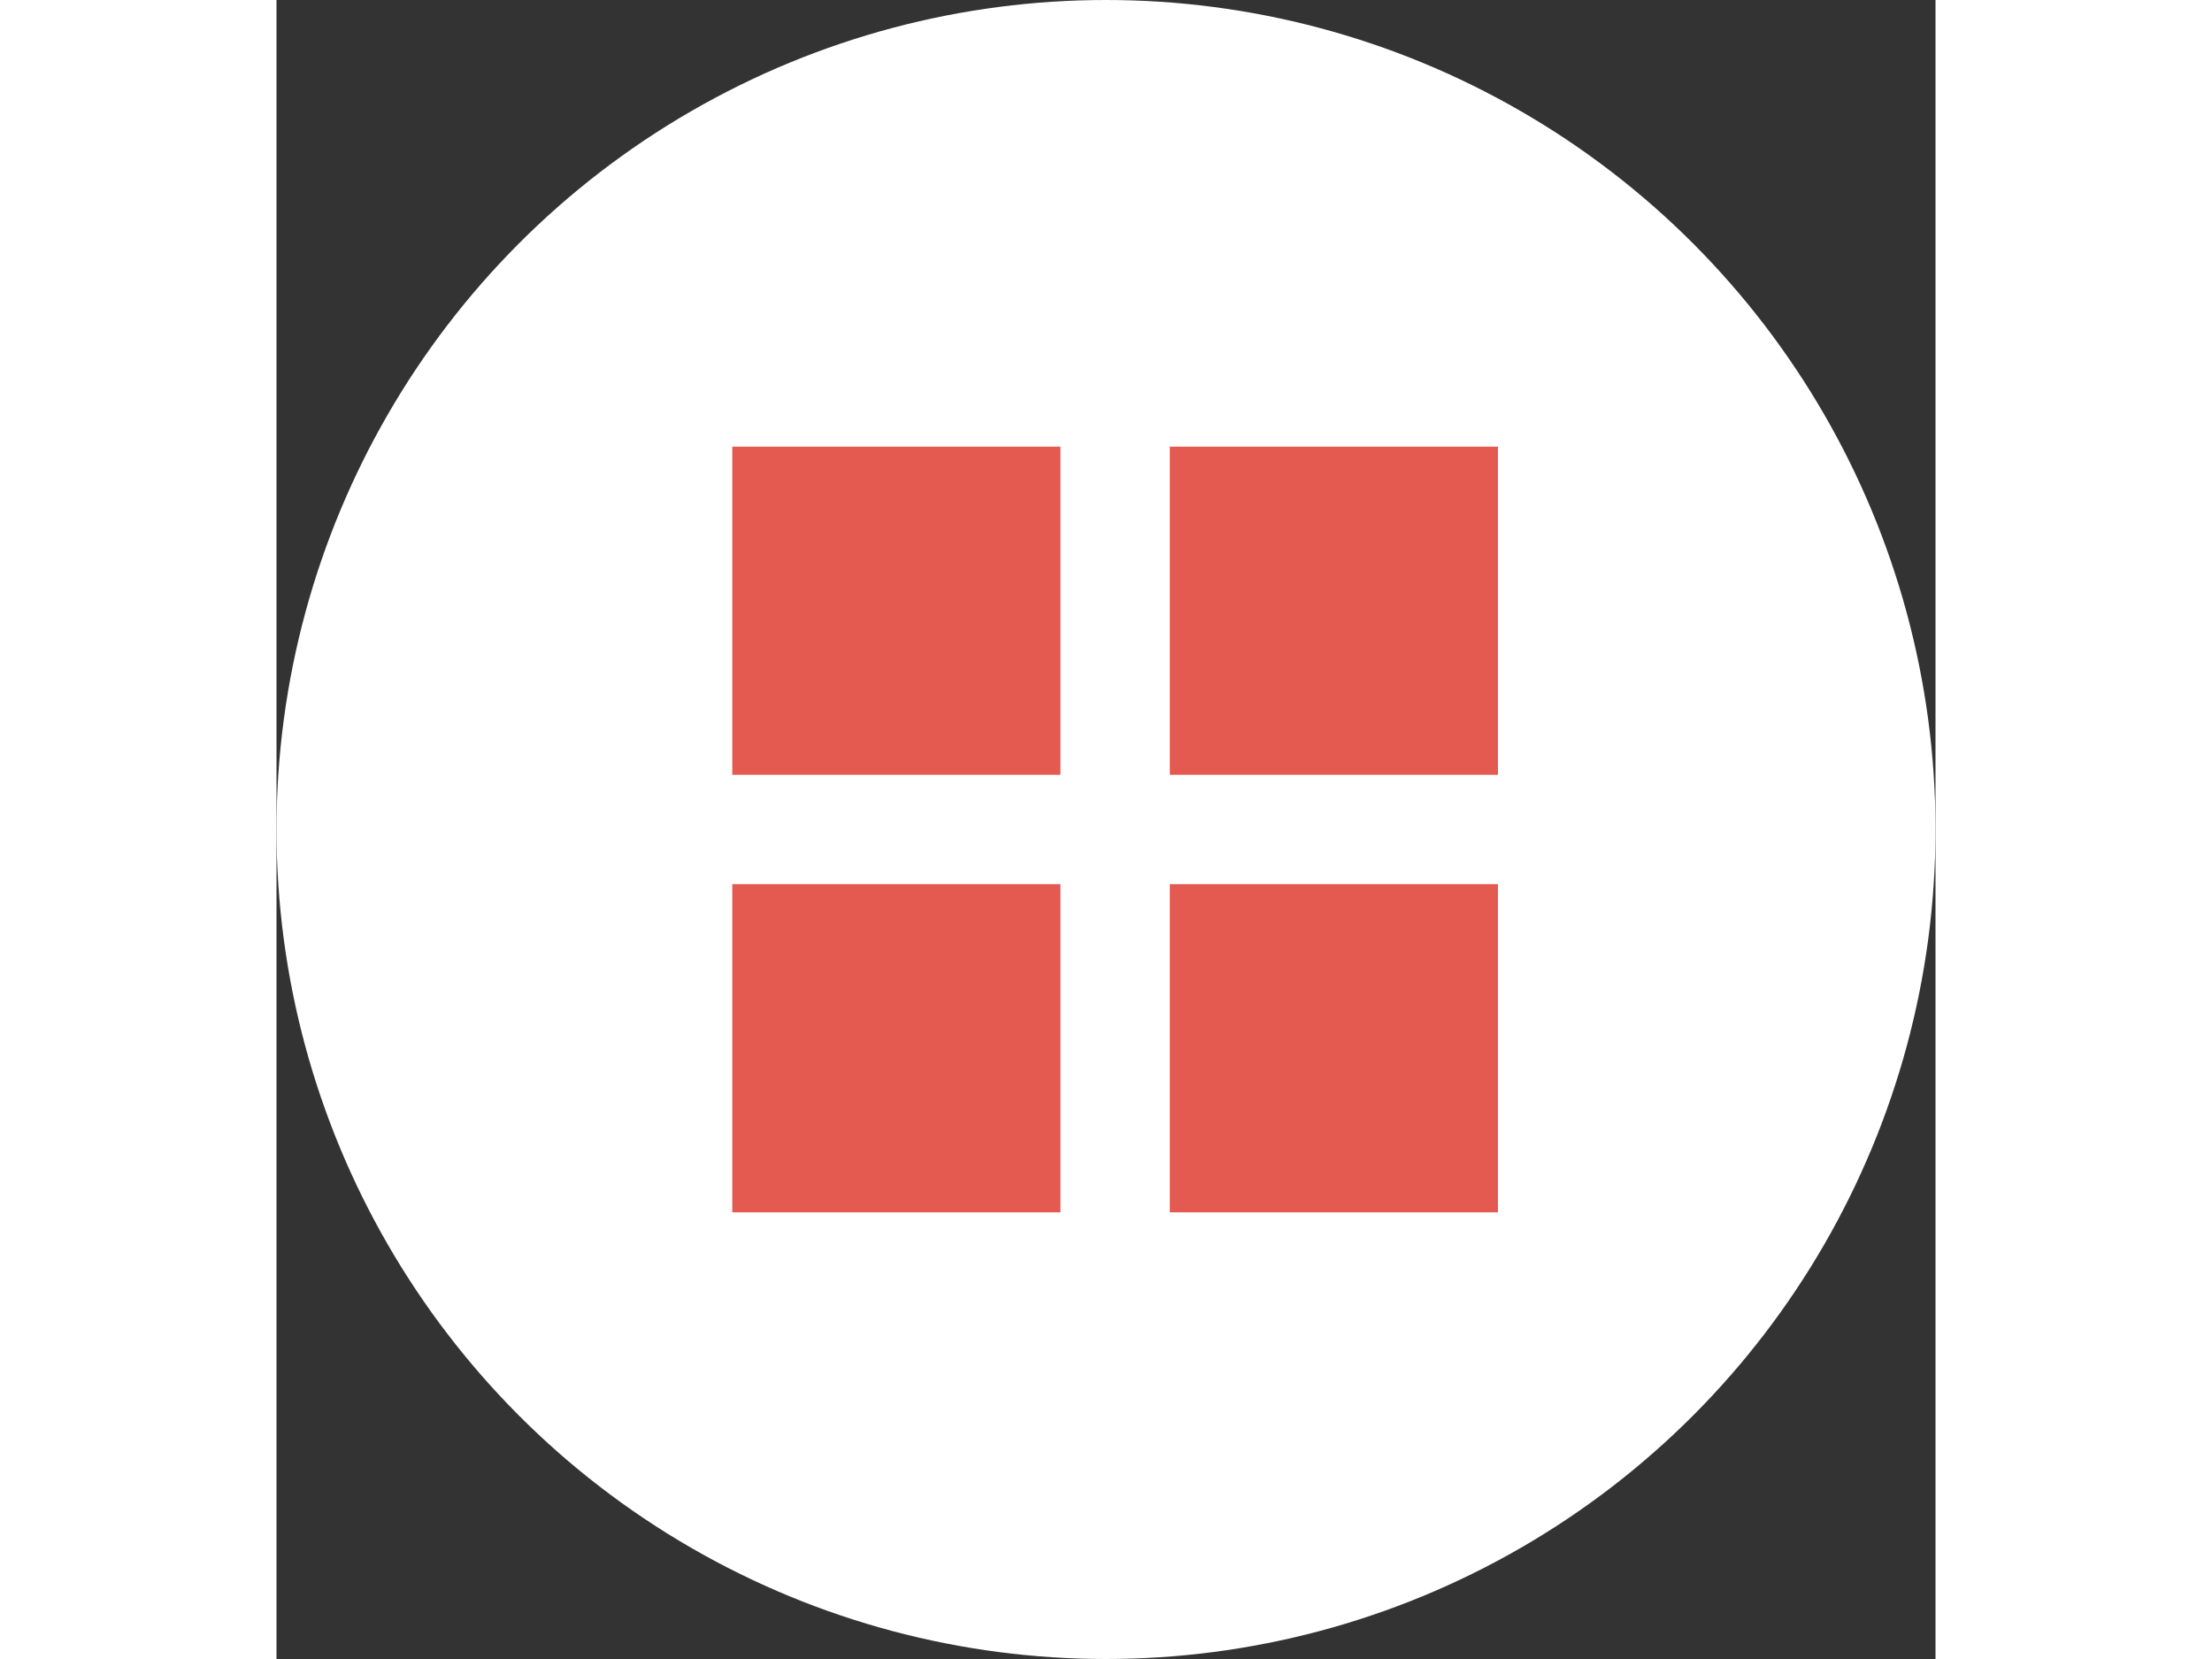 <svg width="1024" height="768" viewBox="0 0 182 182" fill="none" xmlns="http://www.w3.org/2000/svg">
<rect x="0" y="0" width="182" height="182" fill="#333333" stroke="none"/>
<circle cx="91" cy="91" r="91" fill="white"/>
<path d="M0 0H36V36H0V0Z" transform="translate(50 49)" fill="#E55A50"/>
<path d="M48 0H84V36H48V0Z" transform="translate(50 49)" fill="#E55A50"/>
<path d="M0 48H36V84H0V48Z" transform="translate(50 49)" fill="#E55A50"/>
<path d="M48 48H84V84H48V48Z" transform="translate(50 49)" fill="#E55A50"/>
</svg>

